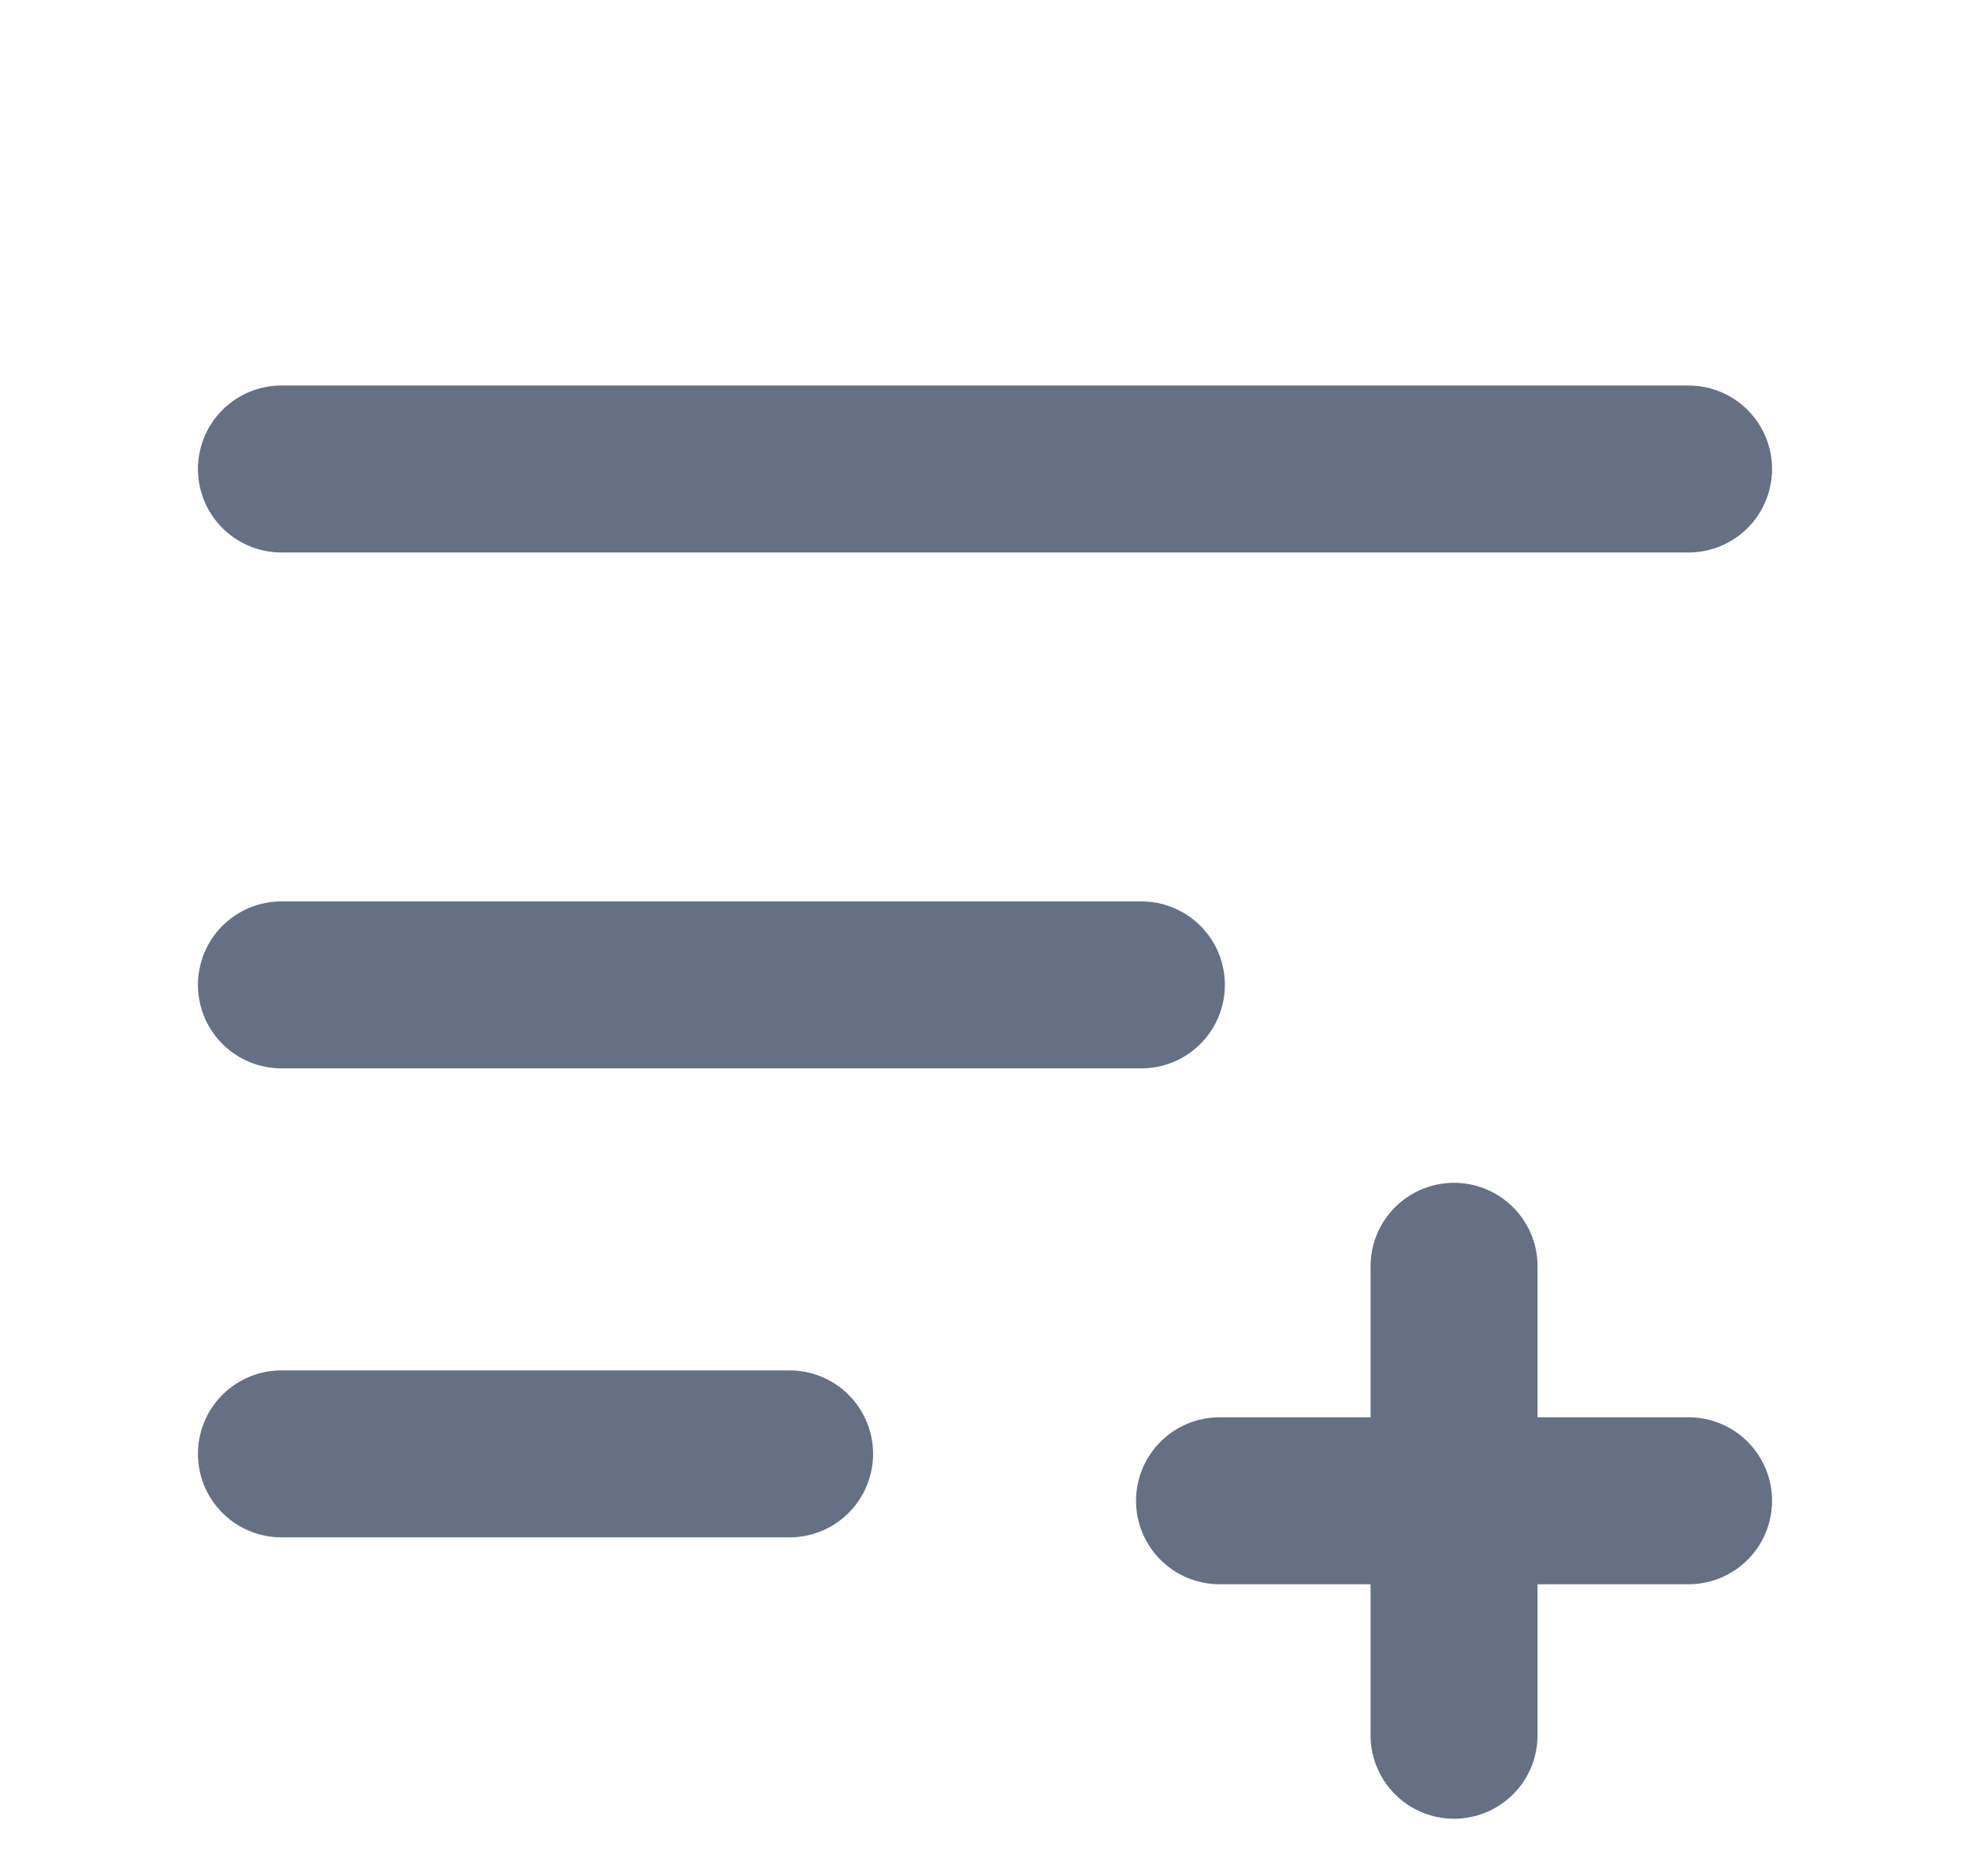 <svg width="21" height="20" viewBox="0 0 21 20" fill="none" xmlns="http://www.w3.org/2000/svg">
<g id="play-icon">
<path id="Icon" d="M12.167 10.5H3M18 5H3M8.417 15.5H3" stroke="#667085" stroke-width="1.78" stroke-linecap="round" stroke-linejoin="round"/>
<path id="Icon_2" d="M15.5 18.5V13.5M13 16H18" stroke="#667085" stroke-width="1.78" stroke-linecap="round" stroke-linejoin="round"/>
</g>
</svg>
